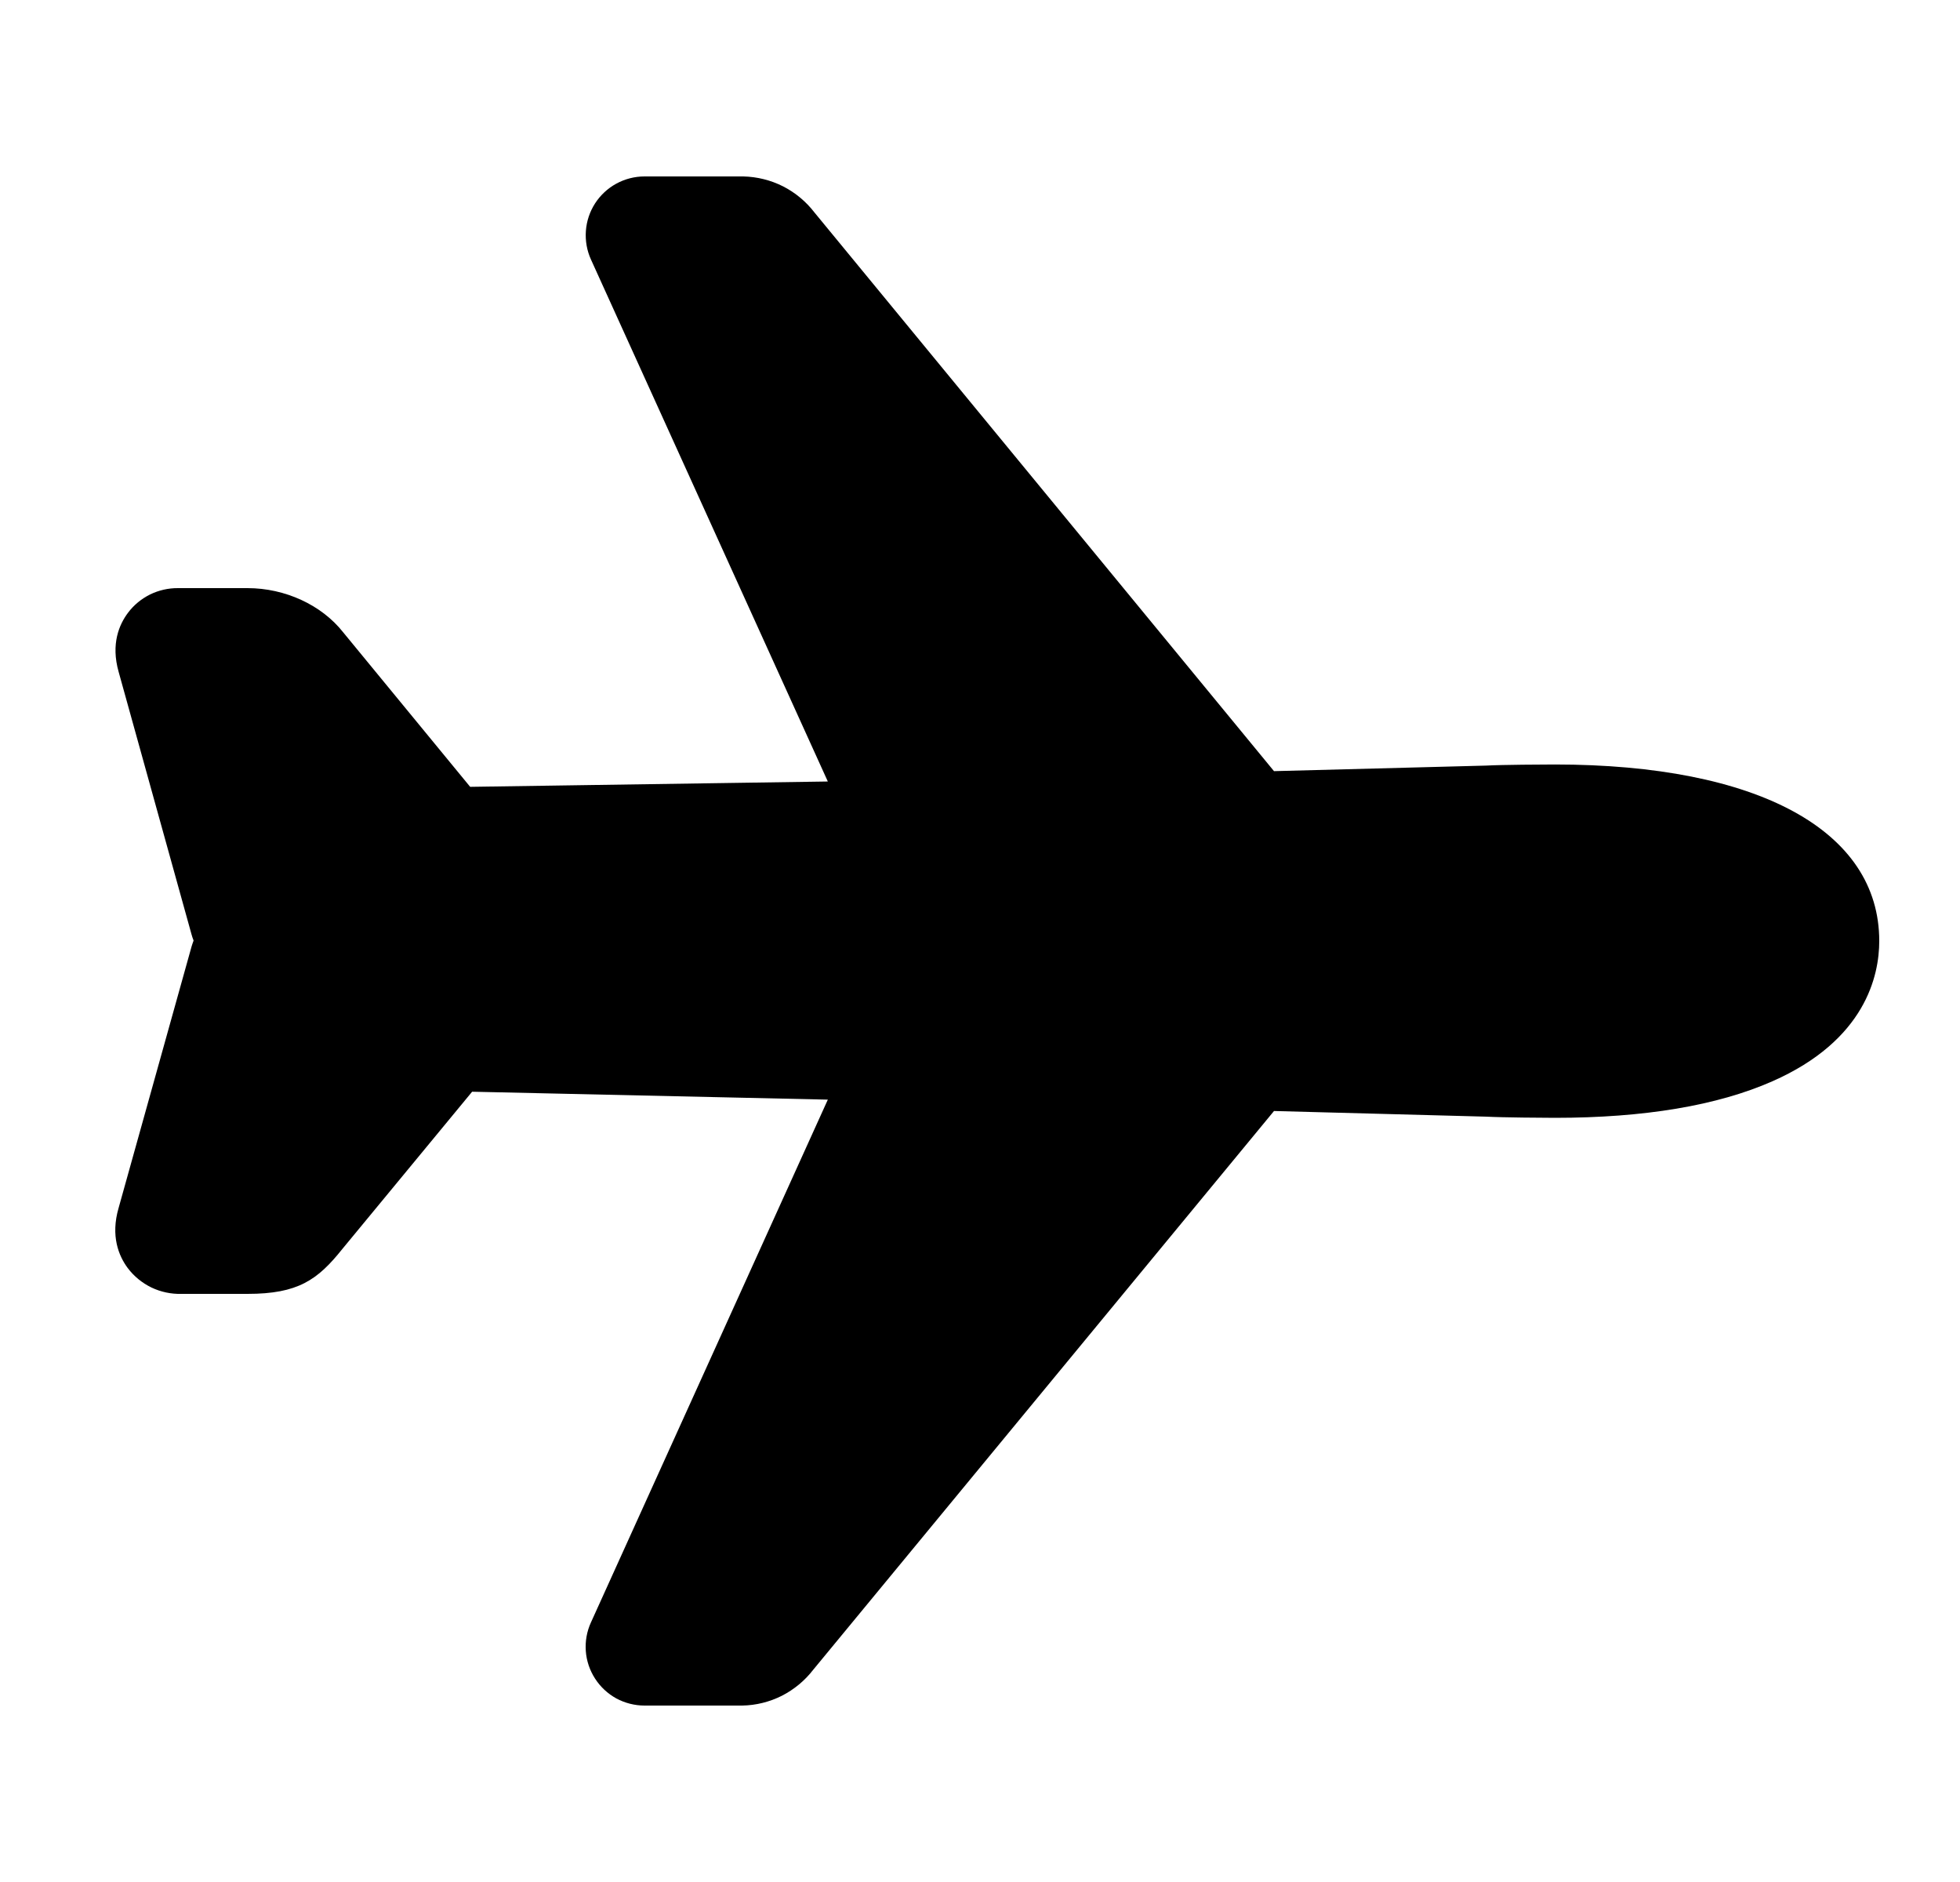 <svg width="25" height="24" viewBox="0 0 25 24" fill="none" xmlns="http://www.w3.org/2000/svg">
<path d="M9.468 21.75H8.22C8.095 21.75 7.971 21.718 7.861 21.659C7.751 21.598 7.658 21.512 7.59 21.406C7.522 21.301 7.481 21.18 7.472 21.055C7.463 20.93 7.485 20.805 7.537 20.691L10.559 14.023L6.022 13.922L4.367 15.927C4.051 16.323 3.8 16.5 3.157 16.5H2.317C2.184 16.504 2.052 16.476 1.932 16.419C1.813 16.361 1.708 16.276 1.628 16.169C1.517 16.019 1.407 15.764 1.514 15.4L2.443 12.072C2.45 12.047 2.459 12.022 2.468 11.998C2.468 11.995 2.468 11.993 2.468 11.991C2.458 11.966 2.45 11.941 2.443 11.916L1.513 8.567C1.412 8.21 1.522 7.961 1.633 7.814C1.707 7.715 1.804 7.636 1.914 7.581C2.025 7.527 2.147 7.499 2.271 7.5H3.157C3.637 7.5 4.102 7.715 4.376 8.062L5.997 10.034L10.559 9.966L7.538 3.31C7.486 3.196 7.464 3.07 7.473 2.945C7.482 2.82 7.522 2.7 7.59 2.594C7.658 2.489 7.751 2.402 7.861 2.342C7.971 2.282 8.095 2.25 8.22 2.25H9.481C9.657 2.254 9.83 2.297 9.987 2.376C10.144 2.456 10.281 2.57 10.388 2.709L16.25 9.834L18.958 9.763C19.156 9.752 19.706 9.749 19.833 9.749C22.423 9.75 23.97 10.591 23.97 12C23.97 12.443 23.793 13.266 22.607 13.789C21.907 14.098 20.974 14.255 19.832 14.255C19.706 14.255 19.158 14.251 18.957 14.24L16.25 14.168L10.373 21.293C10.266 21.432 10.129 21.545 9.973 21.625C9.816 21.704 9.643 21.747 9.468 21.75Z" fill="black"/>
</svg>
